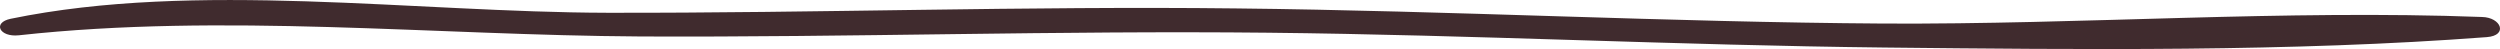 <svg xmlns="http://www.w3.org/2000/svg" xmlns:xlink="http://www.w3.org/1999/xlink" viewBox="0 0 379.75 7.45"><defs><clipPath id="clip-path" transform="translate(0 0)"><rect width="379.75" height="7.45" style="fill:none"/></clipPath></defs><title>border</title><g id="Layer_2" data-name="Layer 2"><g id="Layer_1-2" data-name="Layer 1"><g style="clip-path:url(#clip-path)"><path d="M2.87,5.36c31.08-3.4,63,0,94.37.18,31.81.15,63.59-.91,95.4-.57,31.2.33,62.32,1.91,93.52,2.25,29.93.32,61.92.67,91.59-1.58,3.27-.25,2.19-3-.74-3.06-30-1.13-60.74,1.16-90.85,1-32.85-.21-65.6-1.95-98.45-2.3C155.87.91,124,2,92.21,1.94,63,1.87,29.73-2.93,1.63,2.85c-2.81.58-1.72,2.83,1.24,2.51" transform="translate(0 0)" style="fill:#402b2e"/></g></g></g></svg>